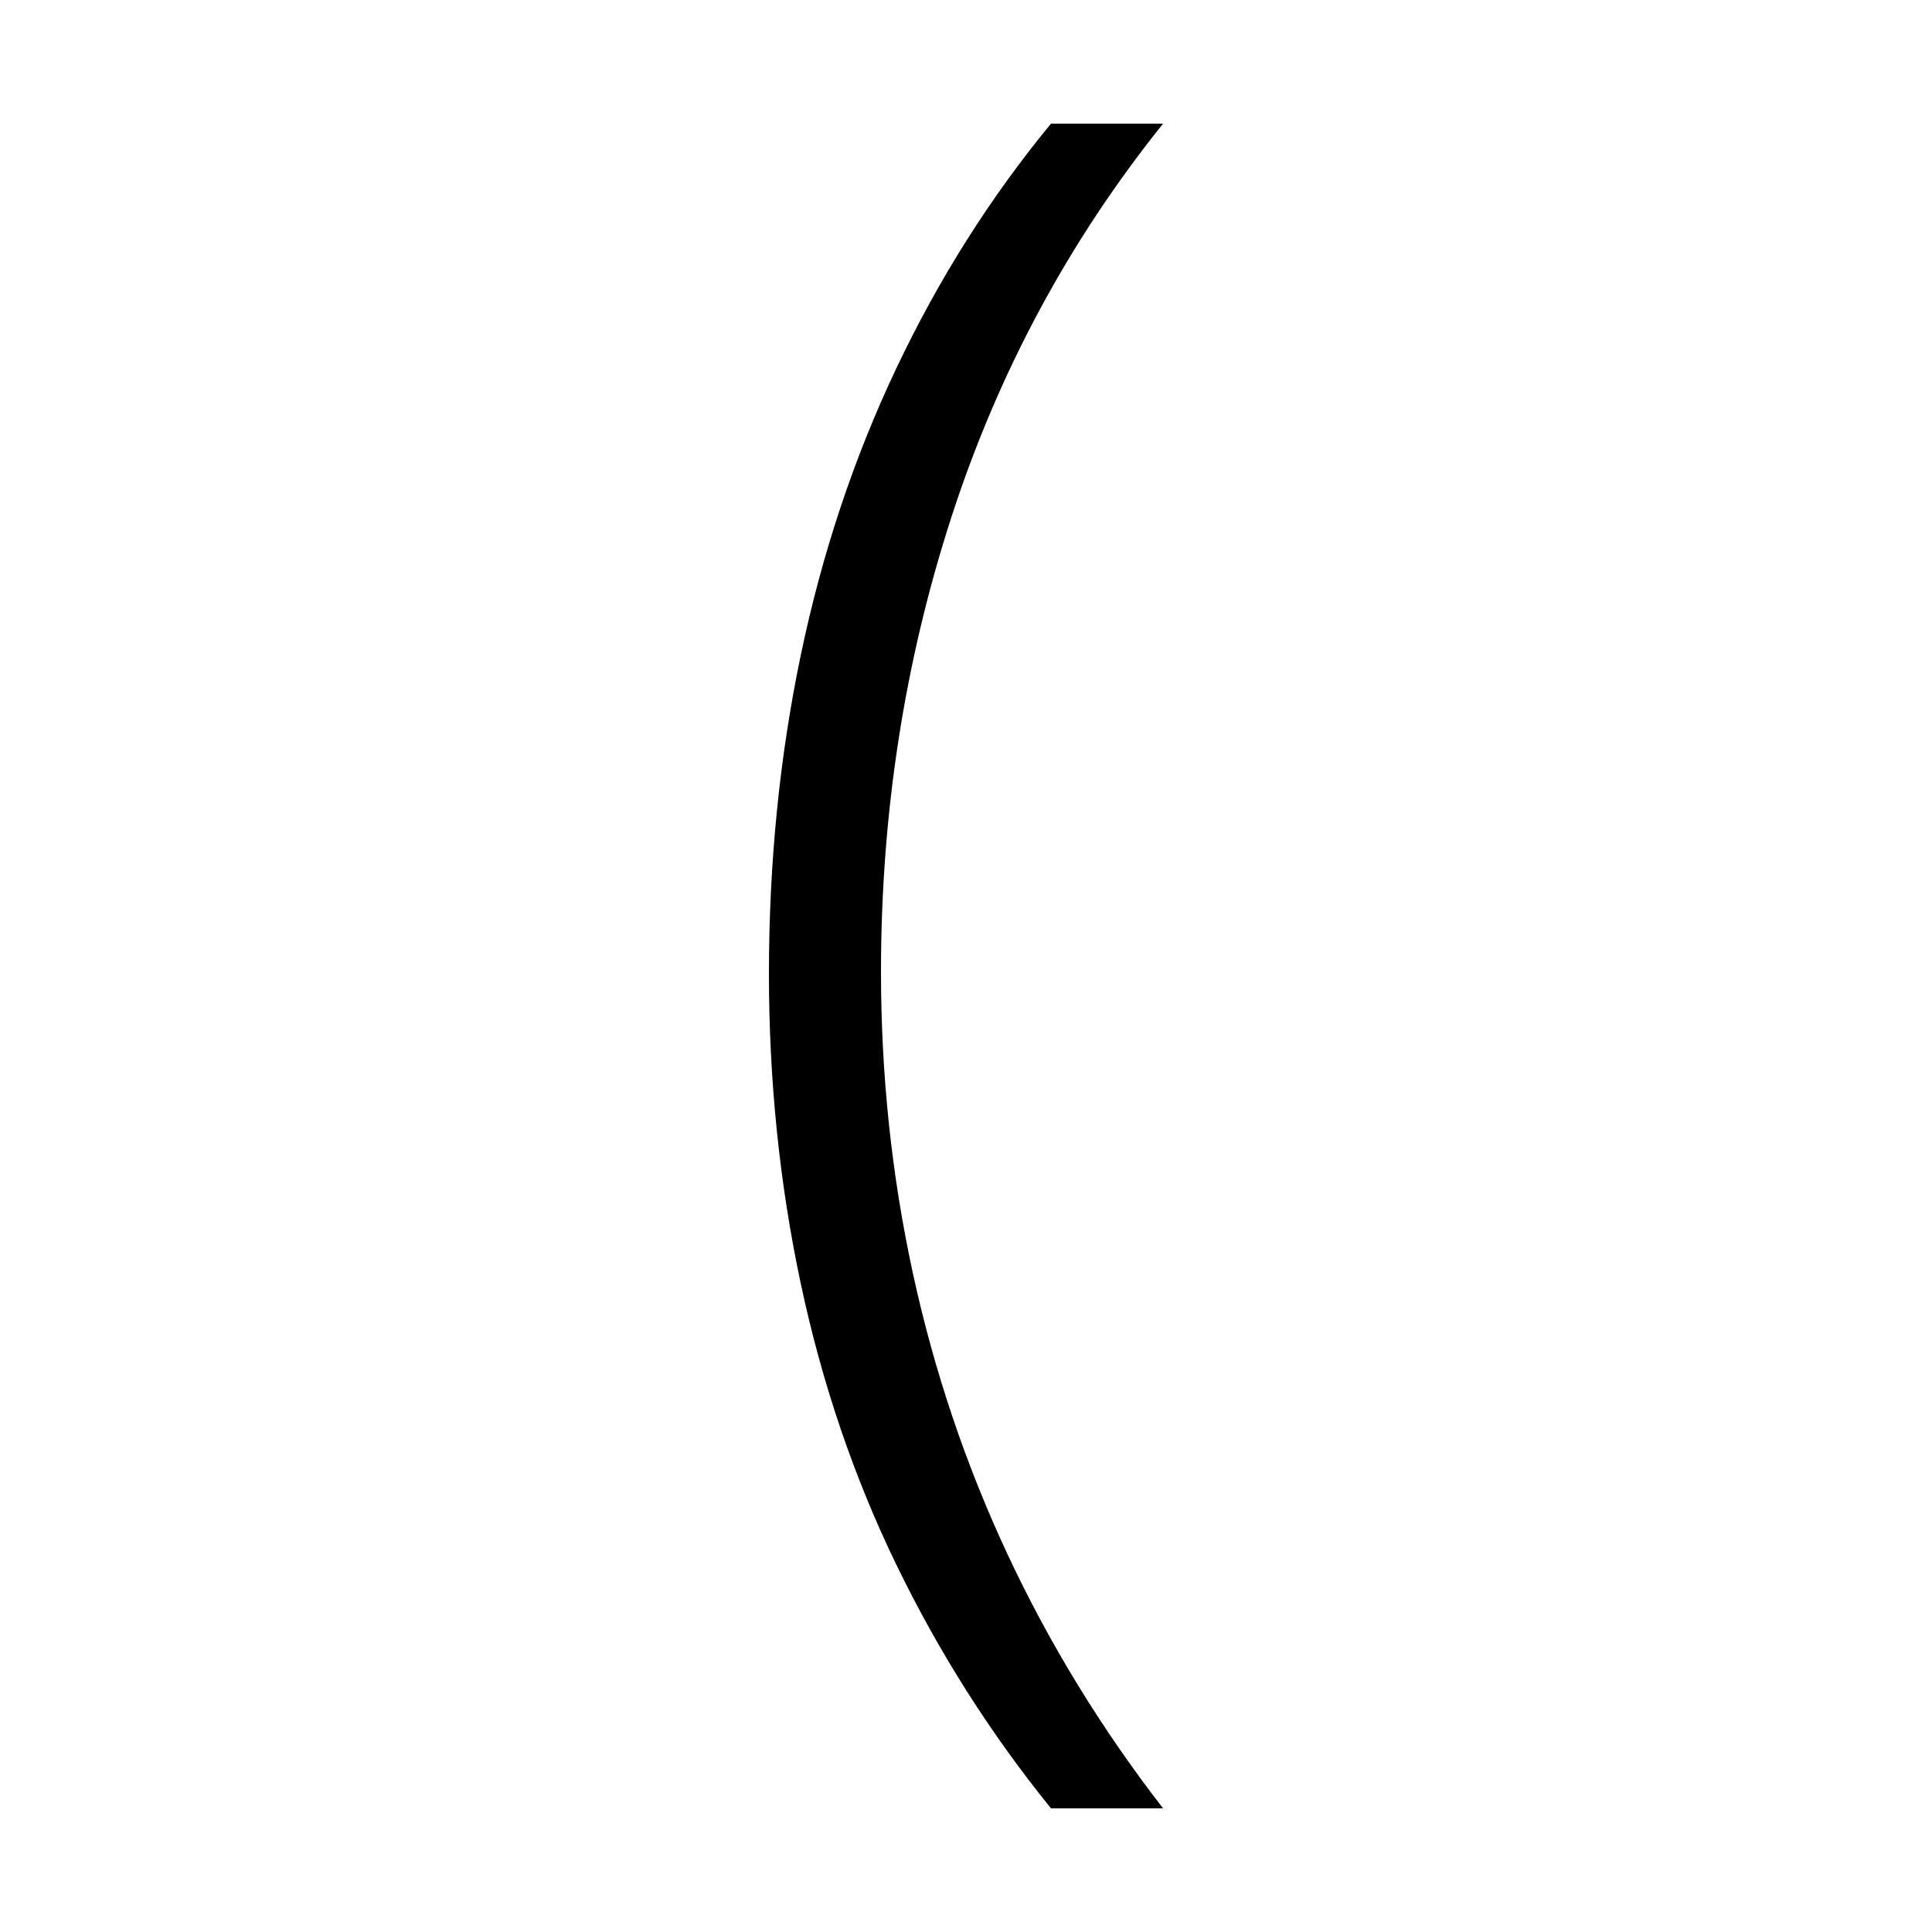 <svg xmlns="http://www.w3.org/2000/svg" xmlns:xlink="http://www.w3.org/1999/xlink" version="1.1" viewBox="0 0 1000 1000">
   <path 
d="M398 504q0 -86 16.5 -165t49.5 -148.5t80 -126.5h58q-73 91 -109.5 203.5t-36.5 235.5q0 80 16.5 156t49 145.5t80.5 131.5h-58q-47 -58 -80 -126t-49.5 -145.5t-16.5 -160.5z" />
</svg>
